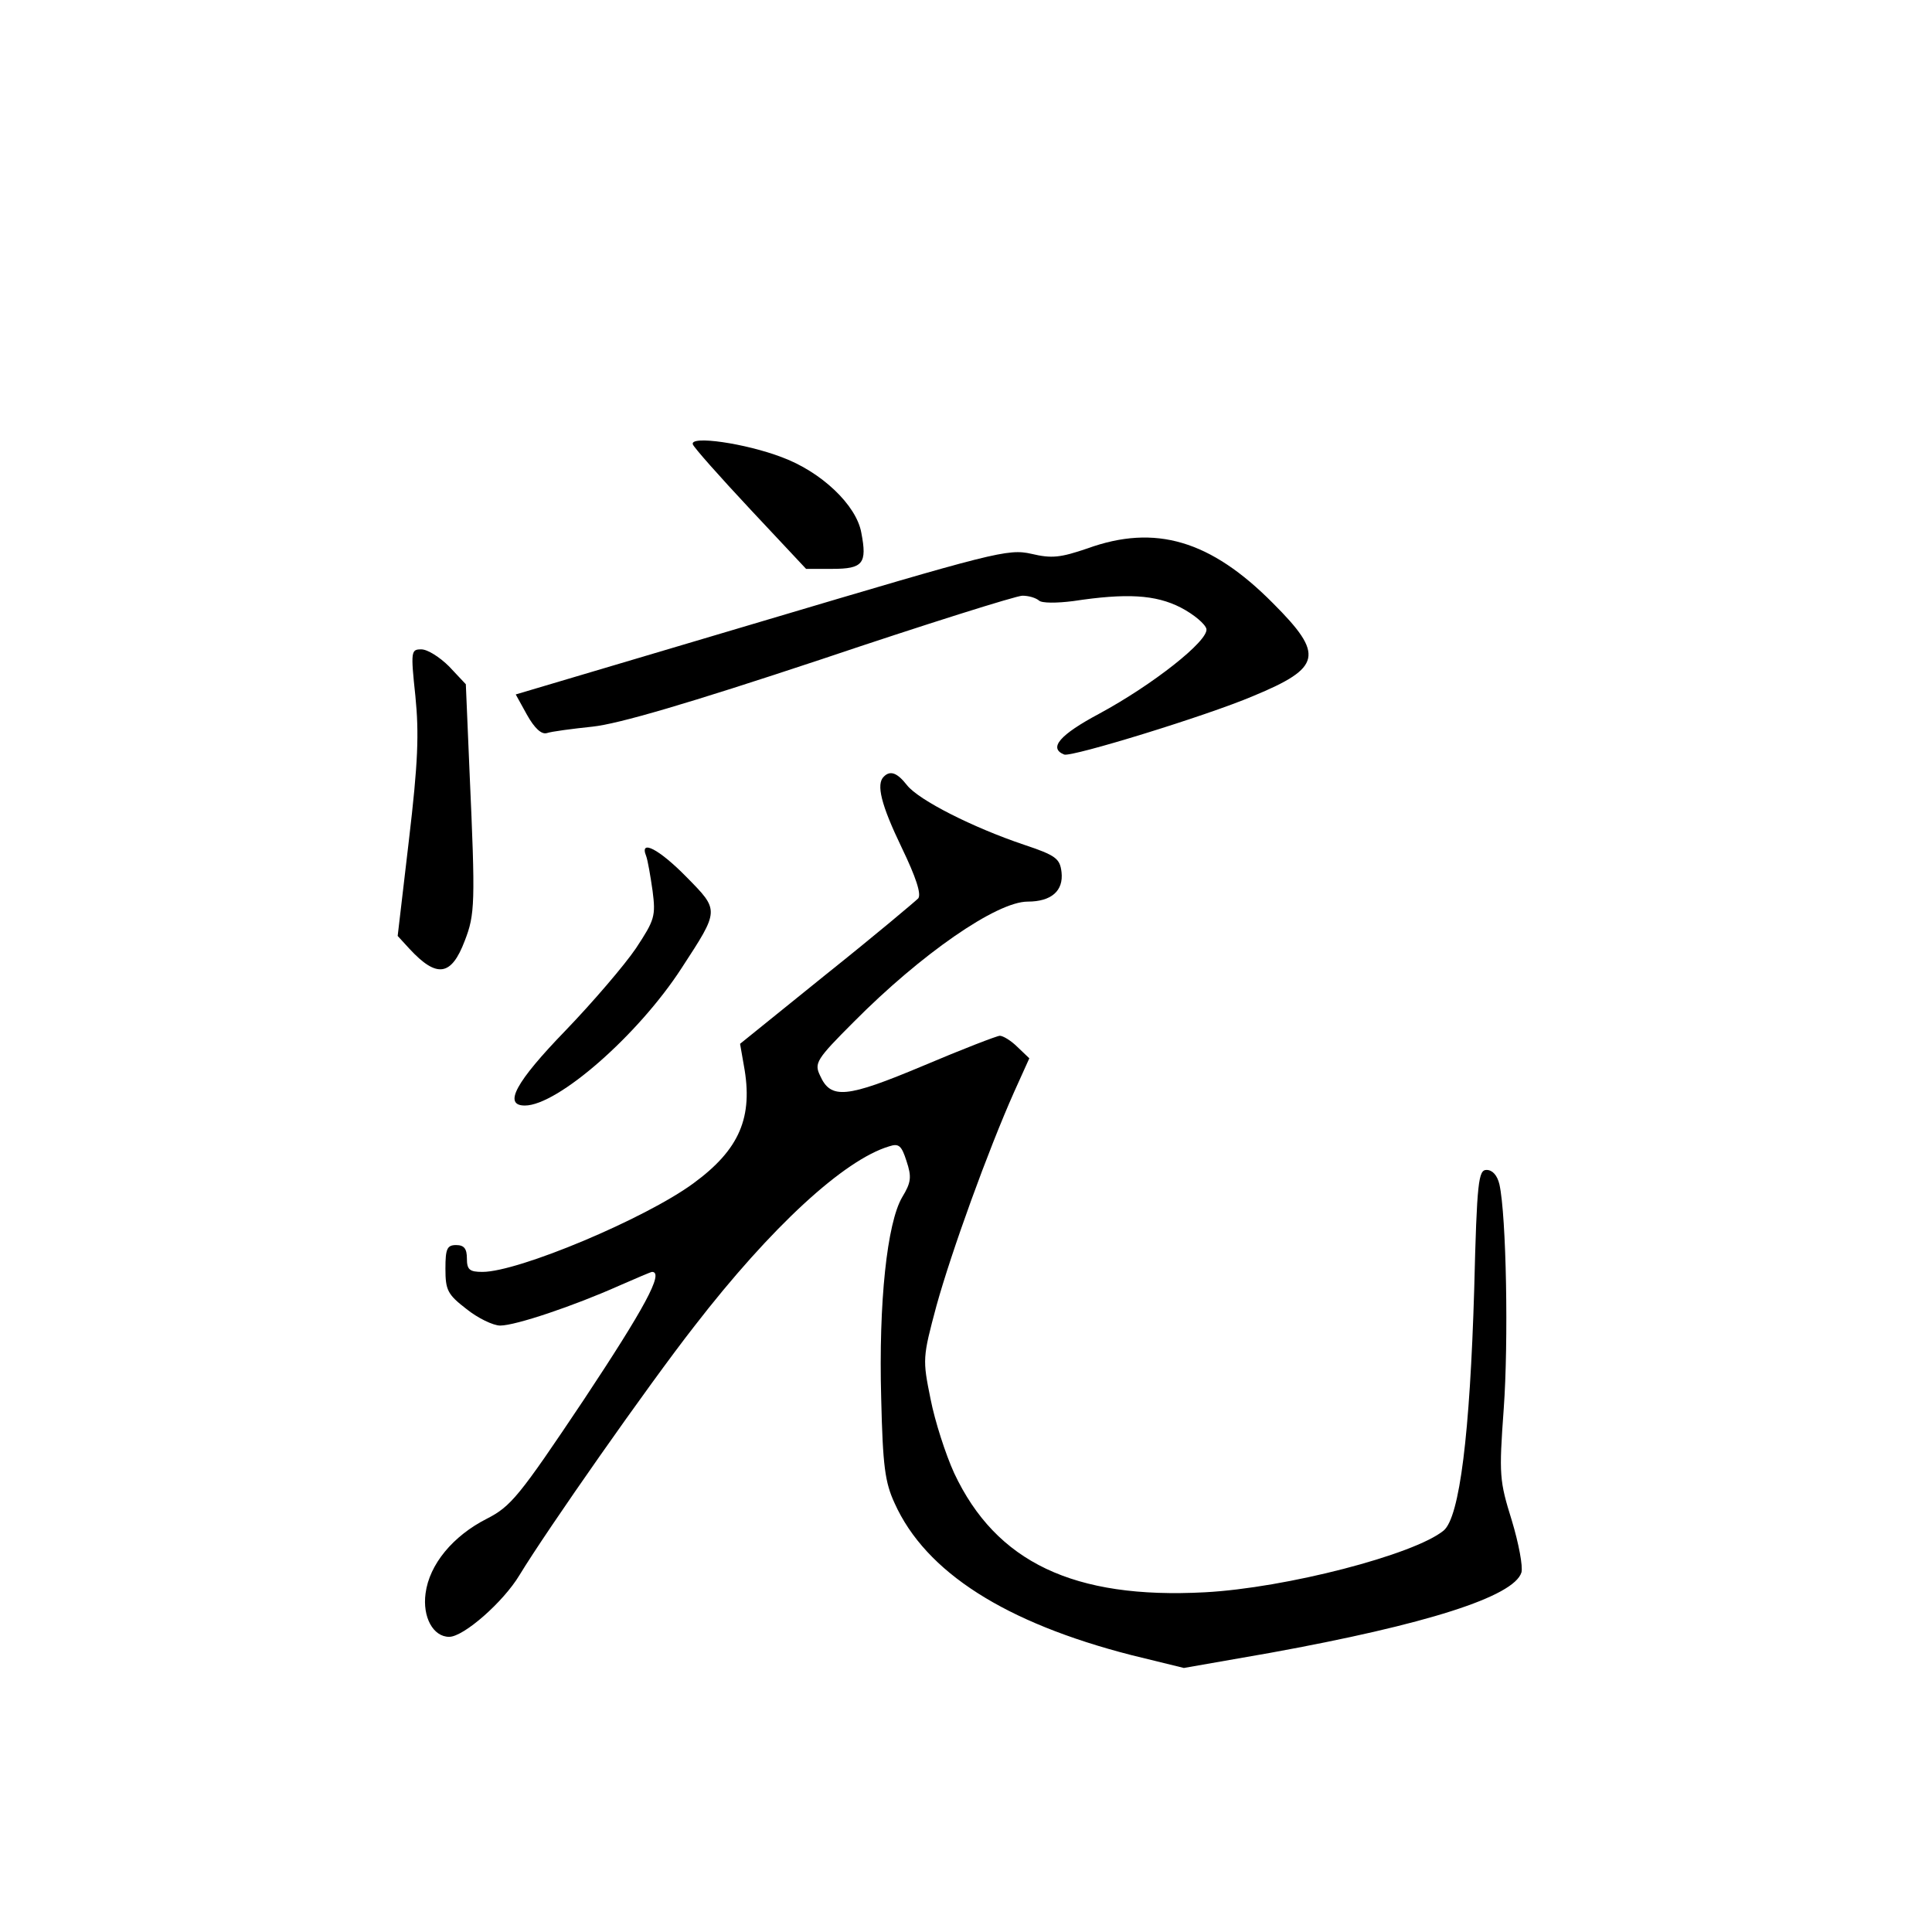 <?xml version="1.0" standalone="no"?>
<!DOCTYPE svg PUBLIC "-//W3C//DTD SVG 20010904//EN"
 "http://www.w3.org/TR/2001/REC-SVG-20010904/DTD/svg10.dtd">
<svg version="1.0" xmlns="http://www.w3.org/2000/svg"
 width="360pt" height="360pt" viewBox="0 0 360 360"
 preserveAspectRatio="xMidYMid meet">
<g transform="translate(0,360) scale(0.1,-0.1)"
fill="#000000" stroke="none">
<path d="M1291 2772 c2 -6 50 -60 107 -121 l104 -111 49 0 c57 0 65 10 54 67
-9 52 -75 114 -148 141 -68 26 -172 41 -166 24z"/>
<path d="M2026 2578 c-50 -17 -66 -19 -104 -10 -44 10 -69 3 -503 -126 l-458
-136 21 -38 c14 -25 27 -37 37 -34 9 3 47 8 85 12 48 5 178 43 425 125 196 66
365 119 376 119 12 0 25 -4 31 -9 5 -5 33 -5 64 -1 99 15 153 12 200 -12 25
-13 46 -31 48 -40 4 -22 -100 -104 -200 -158 -73 -39 -95 -64 -65 -76 14 -5
265 72 352 109 128 53 133 77 37 173 -116 117 -219 148 -346 102z"/>
<path d="M774 2303 c7 -70 5 -124 -12 -268 l-21 -179 22 -24 c51 -55 78 -51
103 15 19 49 20 69 9 313 l-7 165 -31 33 c-17 17 -40 32 -52 32 -19 0 -20 -3
-11 -87z"/>
<path d="M1647 2153 c-15 -14 -5 -53 33 -132 27 -56 37 -87 31 -95 -6 -6 -82
-70 -171 -141 l-161 -130 7 -40 c18 -97 -8 -157 -94 -220 -90 -66 -326 -165
-393 -165 -24 0 -29 4 -29 25 0 18 -5 25 -20 25 -17 0 -20 -7 -20 -44 0 -40 4
-48 39 -75 21 -17 50 -31 63 -31 29 0 138 37 221 74 32 14 60 26 62 26 23 0
-15 -69 -127 -238 -121 -181 -136 -199 -181 -222 -63 -32 -107 -85 -114 -139
-6 -44 14 -81 44 -81 27 0 101 65 131 115 51 84 240 354 326 464 143 185 279
310 363 335 18 6 23 1 32 -27 10 -30 9 -40 -8 -68 -28 -48 -44 -195 -39 -375
3 -126 7 -156 25 -195 58 -129 207 -223 441 -283 l98 -24 160 28 c292 53 455
105 469 150 3 11 -5 54 -18 97 -23 74 -24 84 -15 208 9 124 5 359 -8 418 -4
17 -13 27 -24 27 -15 0 -18 -20 -23 -222 -8 -269 -27 -425 -57 -450 -55 -45
-294 -107 -445 -115 -244 -13 -389 56 -467 222 -16 35 -36 97 -44 138 -15 74
-15 77 11 174 28 101 96 289 145 399 l28 62 -22 21 c-12 12 -27 21 -33 21 -5
0 -70 -25 -143 -56 -143 -60 -172 -63 -192 -18 -11 23 -7 30 63 100 125 126
266 224 324 224 44 0 67 20 63 55 -3 25 -10 31 -70 51 -95 32 -196 83 -218
111 -18 23 -31 28 -43 16z"/>
<path d="M1204 2005 c3 -8 8 -37 12 -65 6 -47 4 -54 -31 -107 -21 -31 -80
-100 -131 -153 -93 -96 -117 -140 -76 -140 61 0 211 131 292 256 71 109 71
107 9 170 -51 52 -88 71 -75 39z"/>
</g>
</svg>
